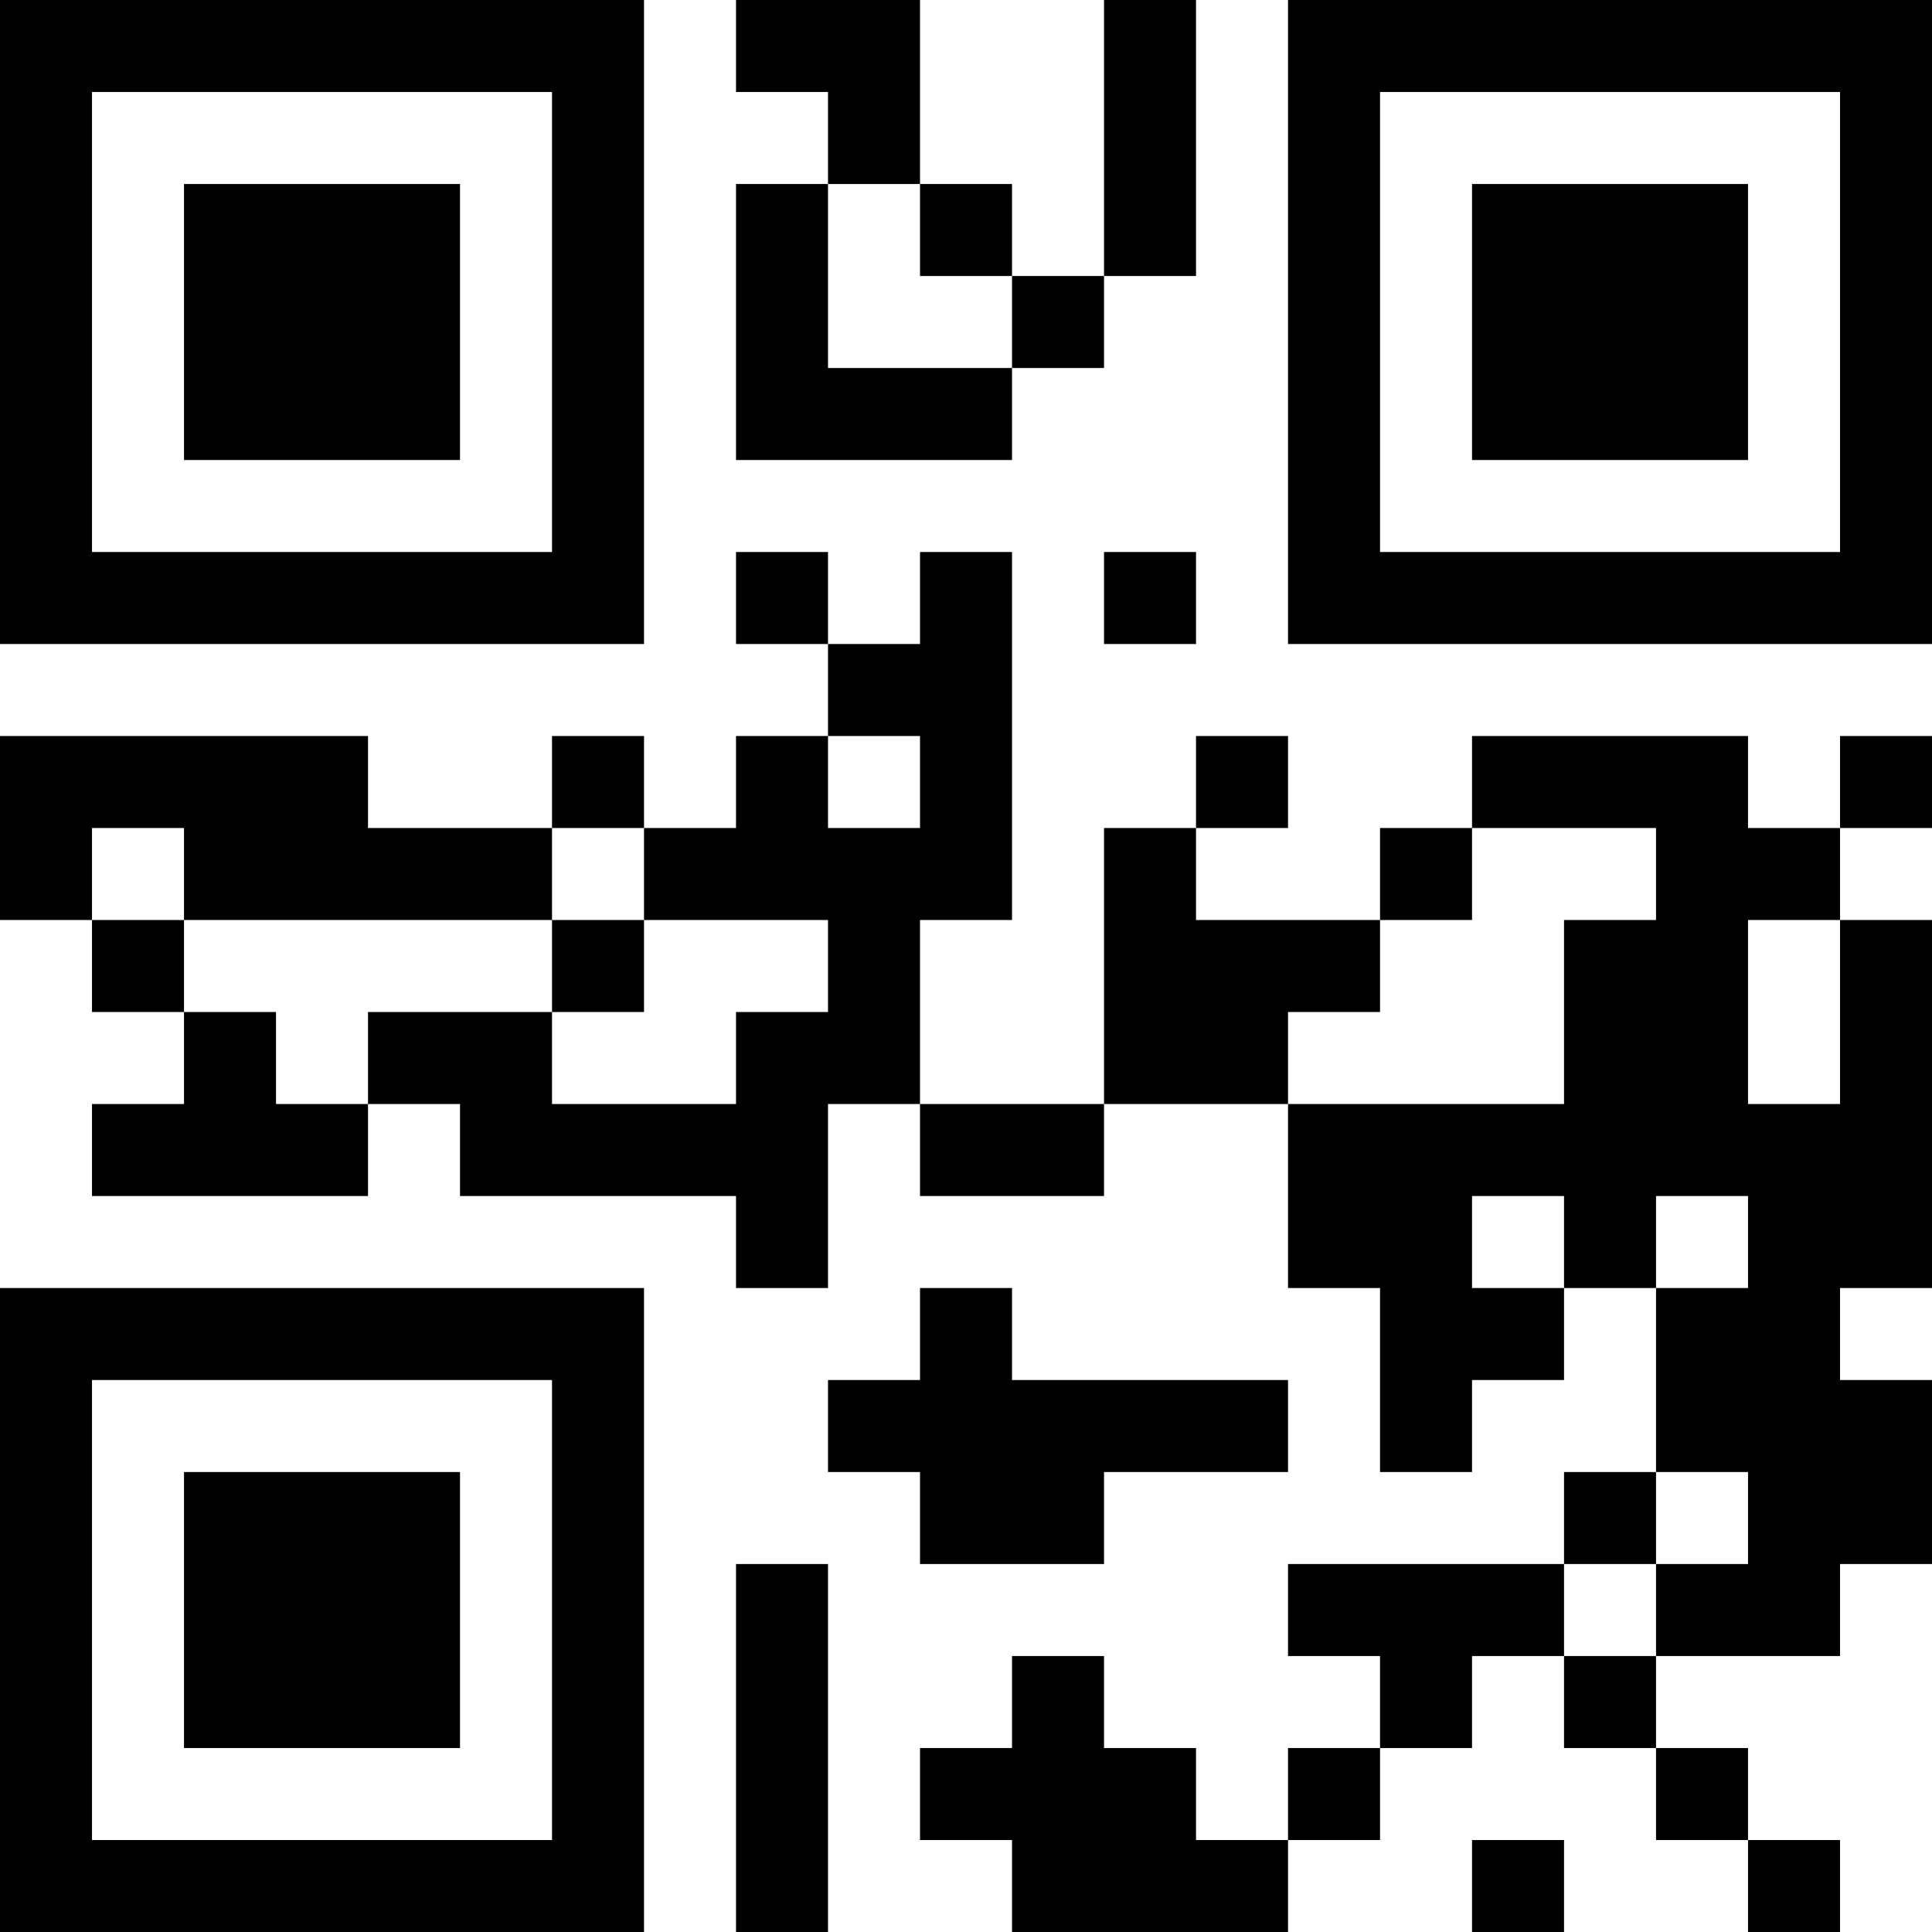<?xml version="1.0" encoding="UTF-8"?>
<svg xmlns="http://www.w3.org/2000/svg" version="1.1" width="200" height="200" viewBox="0 0 200 200"><rect x="0" y="0" width="200" height="200" fill="#ffffff"/><g transform="scale(9.524)"><g transform="translate(0,0)"><path fill-rule="evenodd" d="M8 0L8 1L9 1L9 2L8 2L8 5L11 5L11 4L12 4L12 3L13 3L13 0L12 0L12 3L11 3L11 2L10 2L10 0ZM9 2L9 4L11 4L11 3L10 3L10 2ZM8 6L8 7L9 7L9 8L8 8L8 9L7 9L7 8L6 8L6 9L4 9L4 8L0 8L0 10L1 10L1 11L2 11L2 12L1 12L1 13L4 13L4 12L5 12L5 13L8 13L8 14L9 14L9 12L10 12L10 13L12 13L12 12L14 12L14 14L15 14L15 16L16 16L16 15L17 15L17 14L18 14L18 16L17 16L17 17L14 17L14 18L15 18L15 19L14 19L14 20L13 20L13 19L12 19L12 18L11 18L11 19L10 19L10 20L11 20L11 21L14 21L14 20L15 20L15 19L16 19L16 18L17 18L17 19L18 19L18 20L19 20L19 21L20 21L20 20L19 20L19 19L18 19L18 18L20 18L20 17L21 17L21 15L20 15L20 14L21 14L21 10L20 10L20 9L21 9L21 8L20 8L20 9L19 9L19 8L16 8L16 9L15 9L15 10L13 10L13 9L14 9L14 8L13 8L13 9L12 9L12 12L10 12L10 10L11 10L11 6L10 6L10 7L9 7L9 6ZM12 6L12 7L13 7L13 6ZM9 8L9 9L10 9L10 8ZM1 9L1 10L2 10L2 11L3 11L3 12L4 12L4 11L6 11L6 12L8 12L8 11L9 11L9 10L7 10L7 9L6 9L6 10L2 10L2 9ZM16 9L16 10L15 10L15 11L14 11L14 12L17 12L17 10L18 10L18 9ZM6 10L6 11L7 11L7 10ZM19 10L19 12L20 12L20 10ZM16 13L16 14L17 14L17 13ZM18 13L18 14L19 14L19 13ZM10 14L10 15L9 15L9 16L10 16L10 17L12 17L12 16L14 16L14 15L11 15L11 14ZM18 16L18 17L17 17L17 18L18 18L18 17L19 17L19 16ZM8 17L8 21L9 21L9 17ZM16 20L16 21L17 21L17 20ZM0 0L0 7L7 7L7 0ZM1 1L1 6L6 6L6 1ZM2 2L2 5L5 5L5 2ZM14 0L14 7L21 7L21 0ZM15 1L15 6L20 6L20 1ZM16 2L16 5L19 5L19 2ZM0 14L0 21L7 21L7 14ZM1 15L1 20L6 20L6 15ZM2 16L2 19L5 19L5 16Z" fill="#000000"/></g></g></svg>
